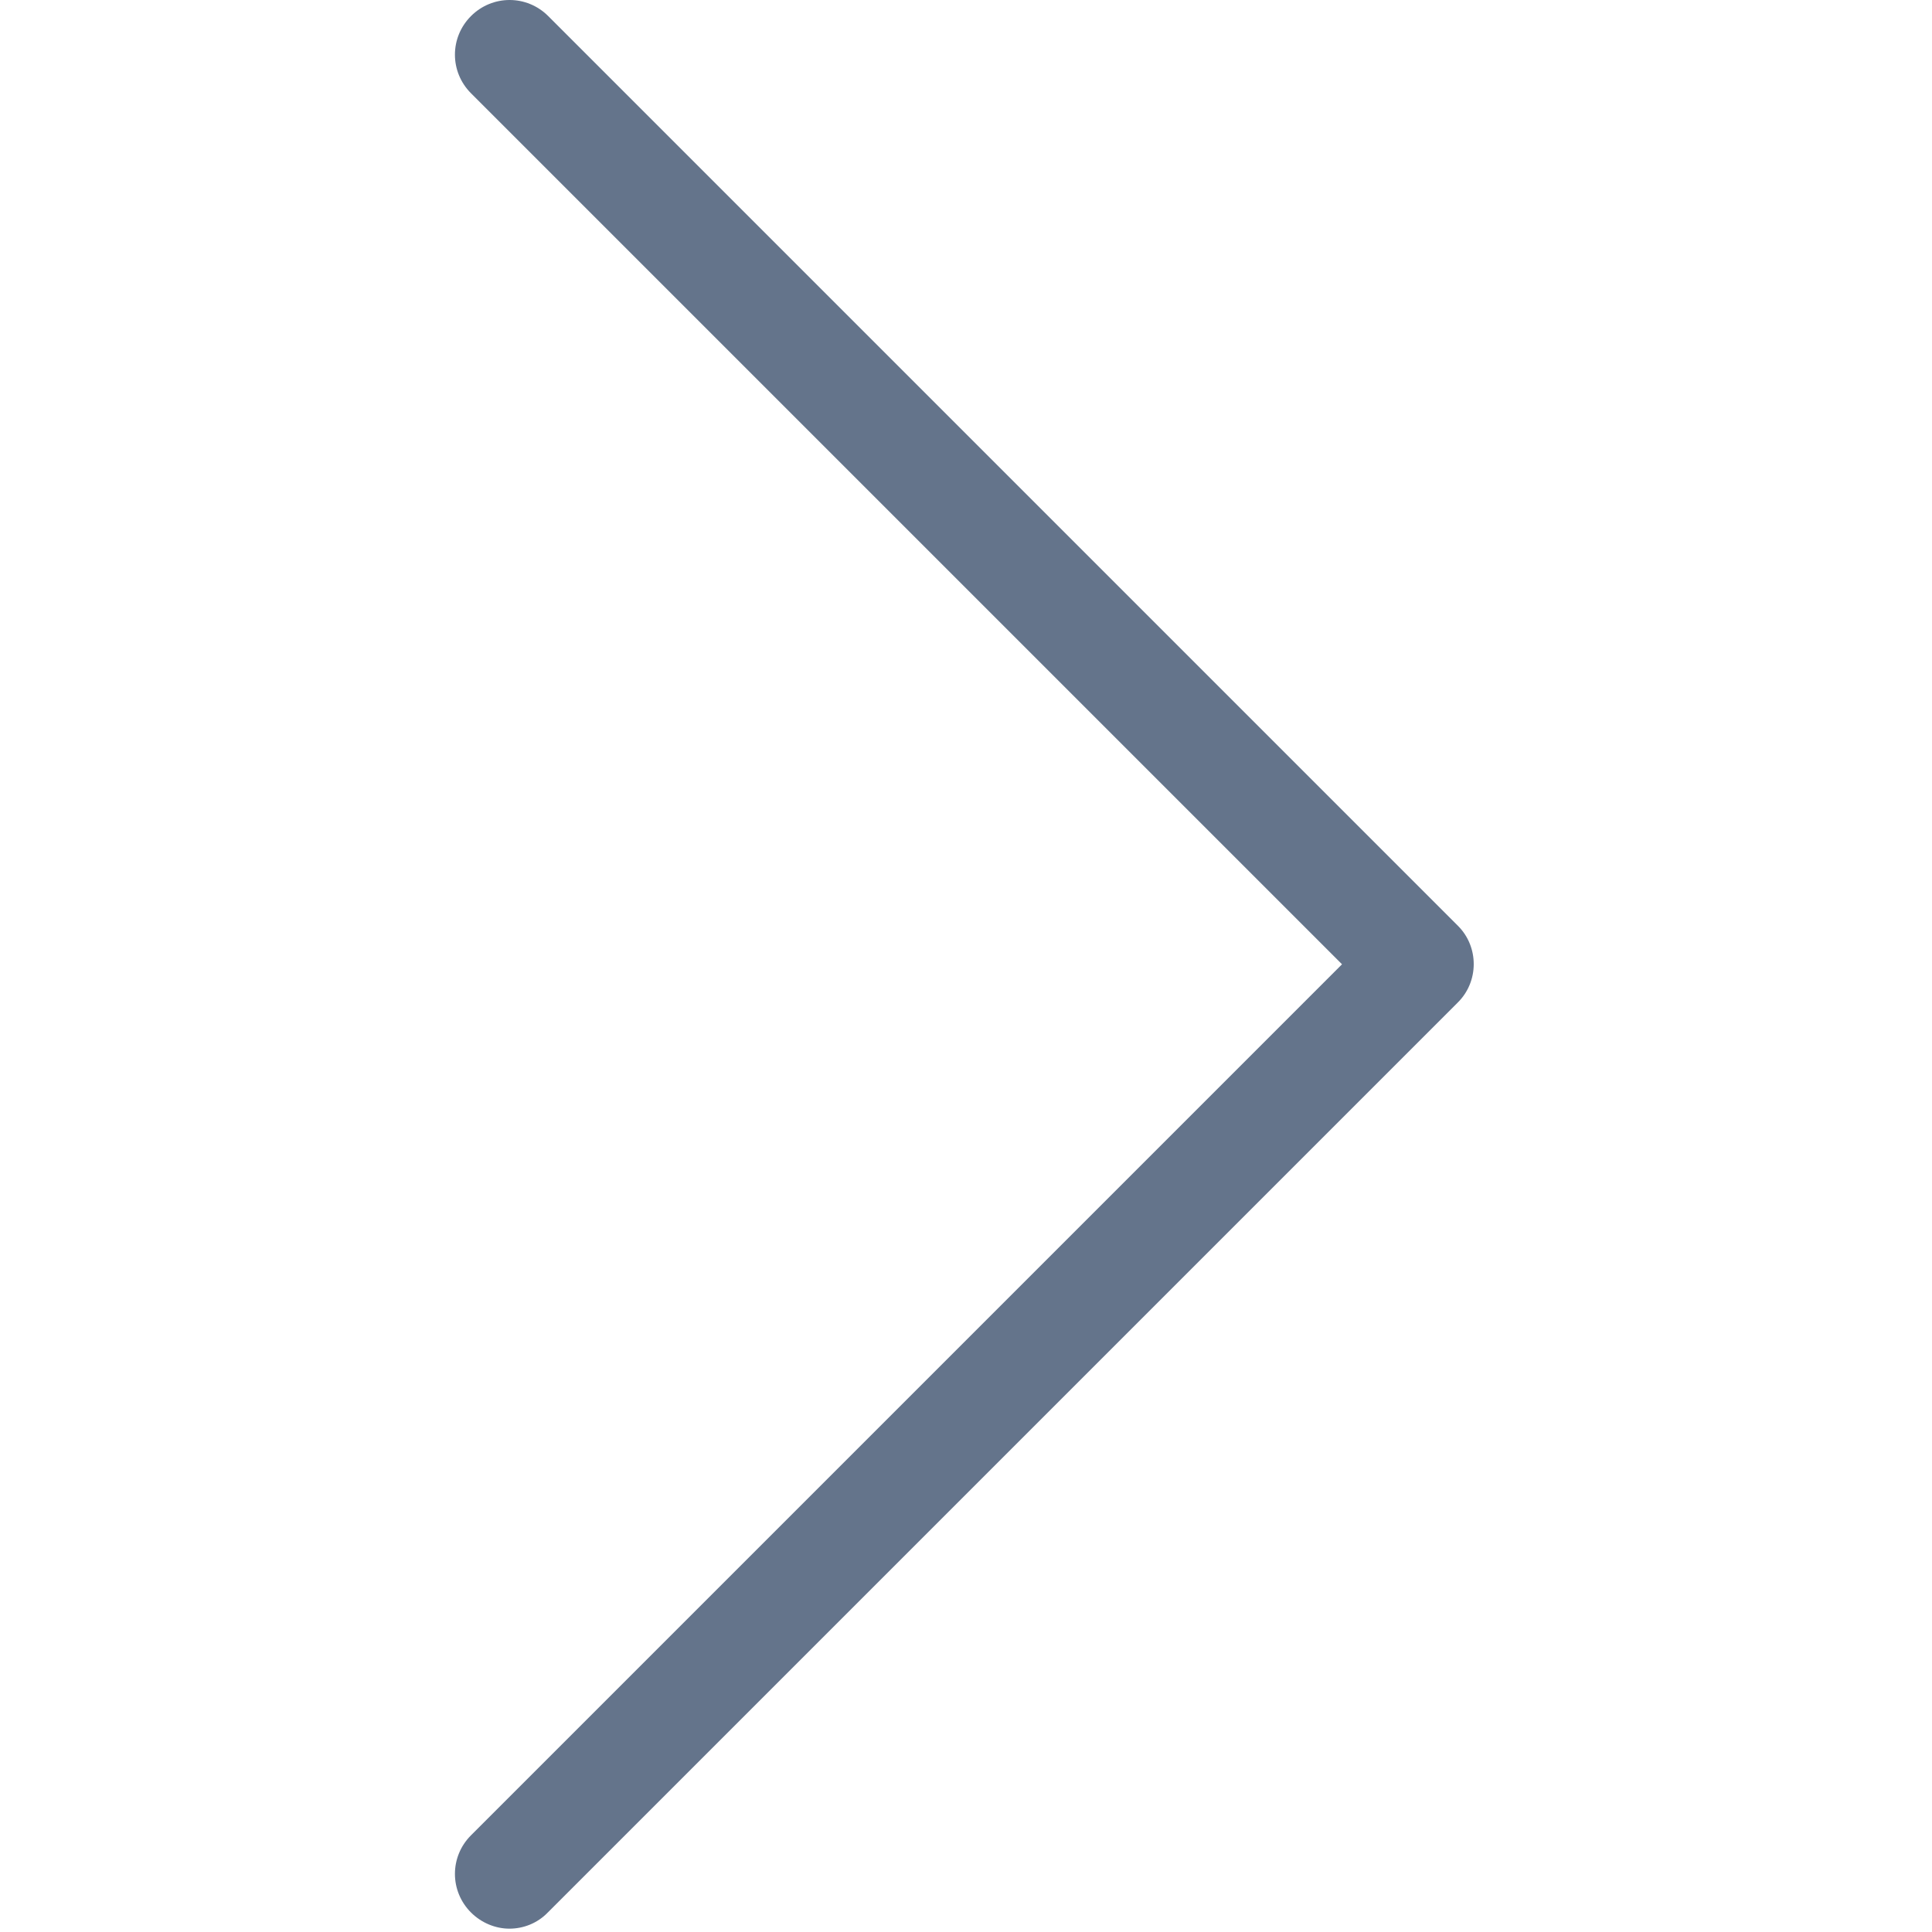 <svg width="478" height="478" viewBox="0 0 478 478" fill="none" xmlns="http://www.w3.org/2000/svg">
<g clip-path="url(#clip0_519_1696)">
<path d="M360.731 229.075L135.631 3.975C130.331 -1.325 121.831 -1.325 116.531 3.975C111.231 9.275 111.231 17.775 116.531 23.075L332.031 238.575L116.531 454.075C111.231 459.375 111.231 467.875 116.531 473.175C119.131 475.775 122.631 477.175 126.031 477.175C129.431 477.175 132.931 475.875 135.531 473.175L360.631 248.075C365.931 242.875 365.931 234.275 360.731 229.075Z" fill="#64748B"/>
</g>
<defs>
<clipPath id="clip0_519_1696">
<rect width="477.175" height="477.175" fill="white"/>
</clipPath>
</defs>
</svg>
